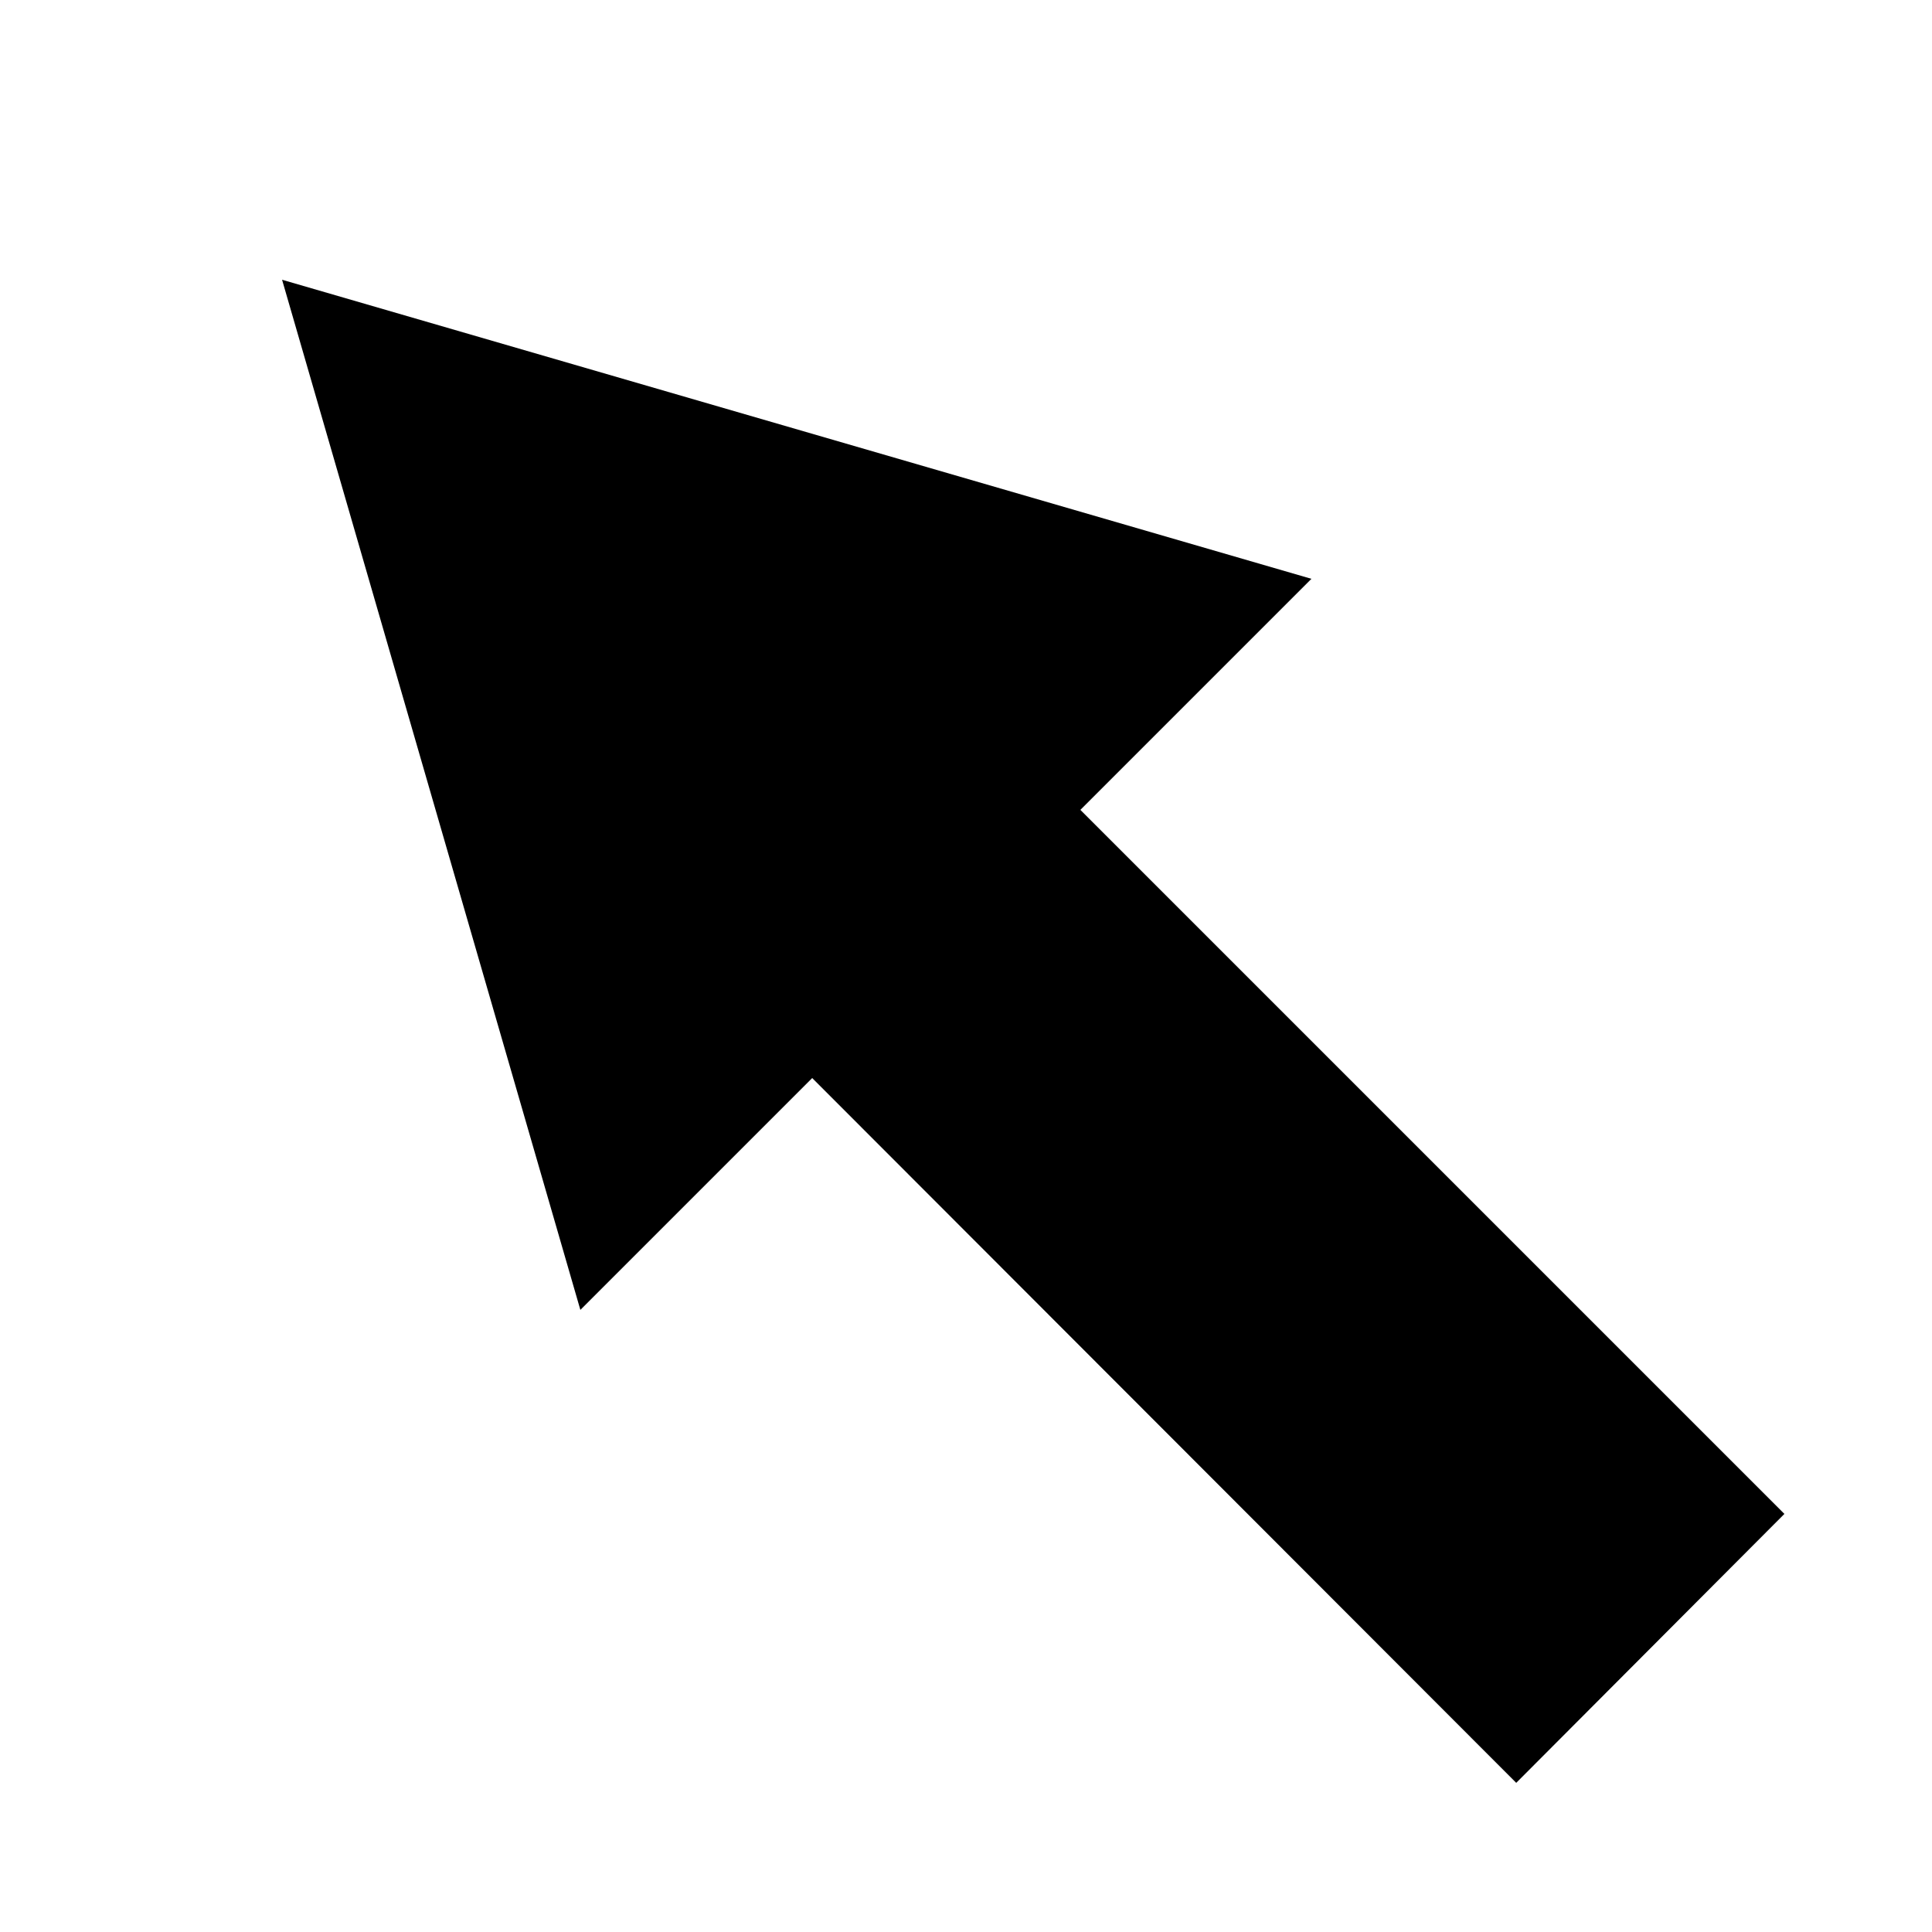 <?xml version="1.0" encoding="UTF-8" standalone="no"?>
<!DOCTYPE svg PUBLIC "-//W3C//DTD SVG 1.1//EN" "http://www.w3.org/Graphics/SVG/1.1/DTD/svg11.dtd">
<svg version="1.1" xmlns="http://www.w3.org/2000/svg" xmlns:xlink="http://www.w3.org/1999/xlink" preserveAspectRatio="xMidYMid meet" viewBox="0 0 25 25" width="25" height="25"><defs><path d="M16.97 7.49L3.65 3.62L7.51 16.95L10.51 13.95L19.62 23.07L23.09 19.59L13.98 10.48L16.97 7.49Z" id="bO5vMGMg7"></path></defs><g><g><g><use xlink:href="#bO5vMGMg7" opacity="1" fill="#000000" fill-opacity="1"></use></g></g></g></svg>